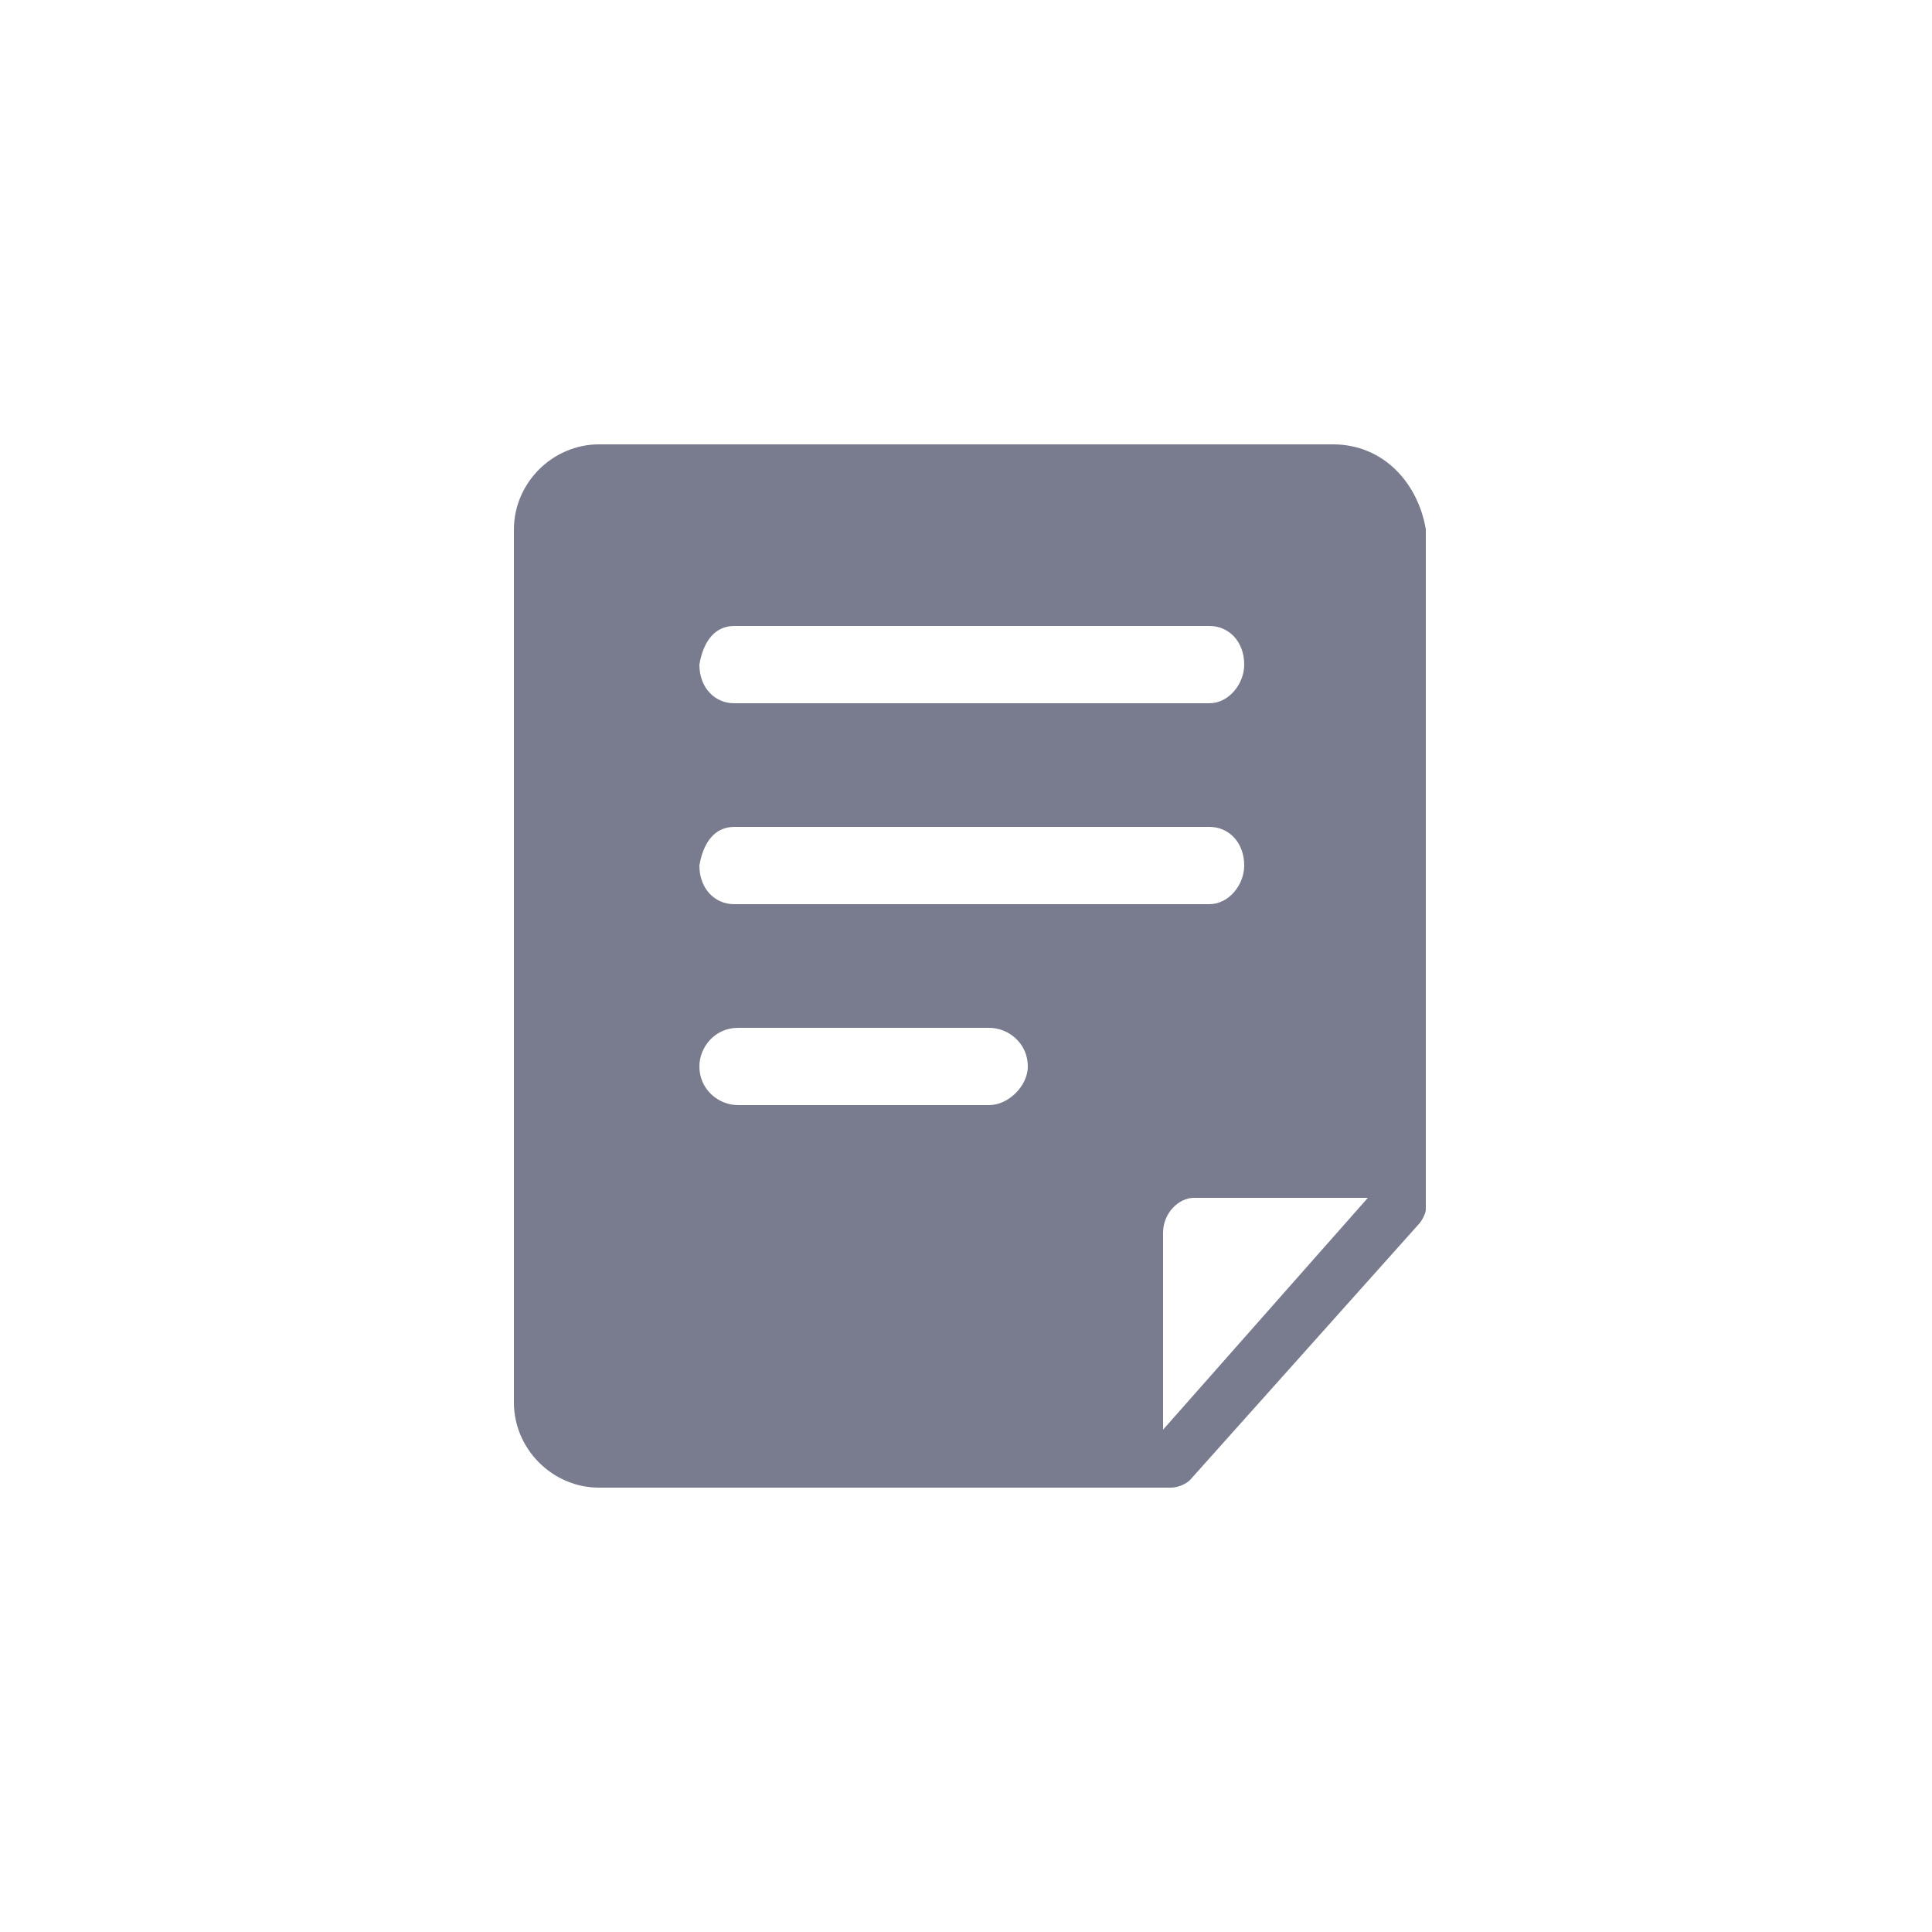 <svg xmlns="http://www.w3.org/2000/svg" viewBox="0 0 50 50"><path d="M34.5 11.5h-19c-1.2 0-2.2 1-2.2 2.2v22.6c0 1.2 1 2.2 2.2 2.2h14.8c.2 0 .4-.1.5-.2l5.9-6.6c.1-.1.2-.3.2-.4V13.7c-.2-1.2-1.1-2.2-2.4-2.2zM19 16.2h12.3c.5 0 .9.4.9 1 0 .5-.4 1-.9 1H19c-.5 0-.9-.4-.9-1 .1-.6.4-1 .9-1zm0 5.2h12.3c.5 0 .9.4.9 1 0 .5-.4 1-.9 1H19c-.5 0-.9-.4-.9-1 .1-.6.4-1 .9-1zm6.6 7.2h-6.5c-.5 0-1-.4-1-1 0-.5.4-1 1-1h6.5c.5 0 1 .4 1 1 0 .5-.5 1-1 1zm4.5 8.4v-5.1c0-.5.4-.9.8-.9h4.5l-5.3 6z" fill="#797c8f"/></svg>